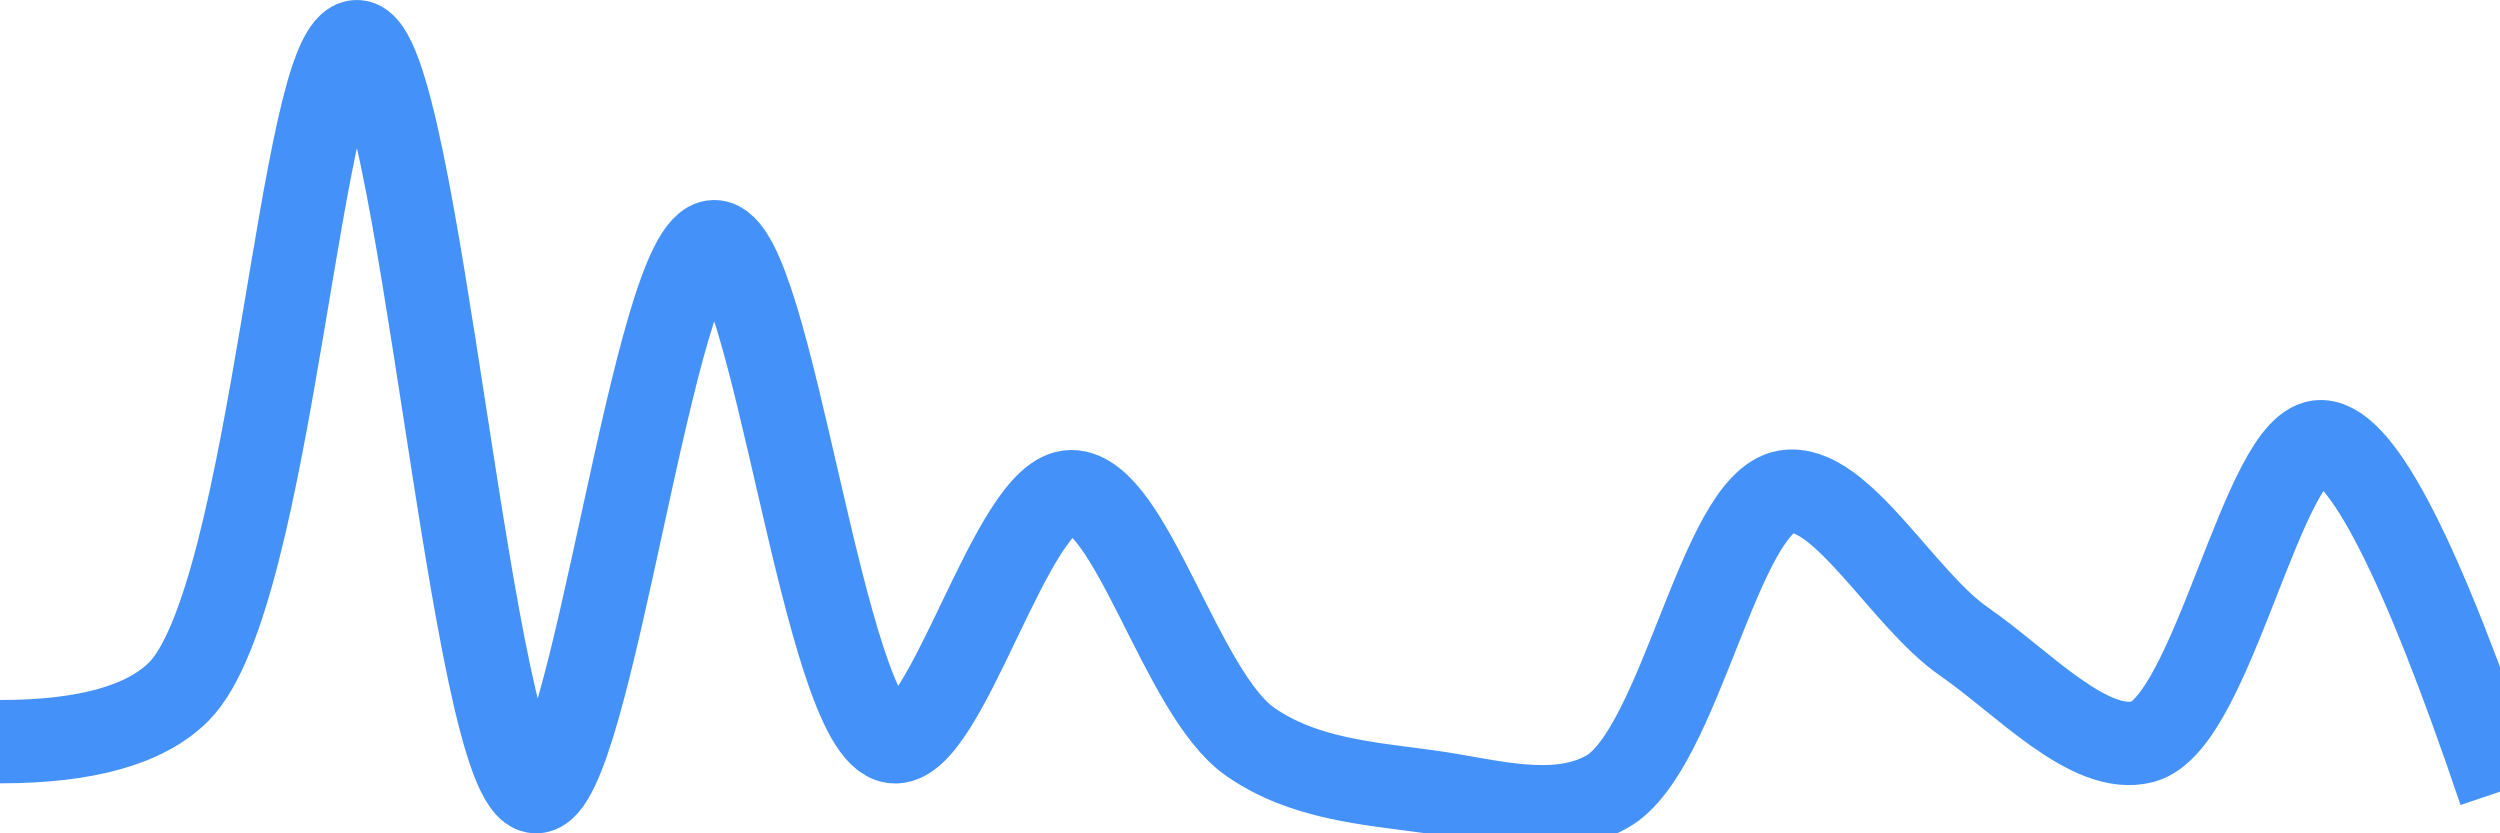 <svg class="main-svg" xmlns="http://www.w3.org/2000/svg" xmlns:xlink="http://www.w3.org/1999/xlink" width="60" height="20" style="" viewBox="0 0 60 20"><rect x="0" y="0" width="60" height="20" style="fill: rgb(0, 0, 0); fill-opacity: 0;"/><defs id="defs-b0b575"><g class="clips"><clipPath id="clipb0b575xyplot" class="plotclip"><rect width="60" height="20"/></clipPath><clipPath class="axesclip" id="clipb0b575x"><rect x="0" y="0" width="60" height="20"/></clipPath><clipPath class="axesclip" id="clipb0b575y"><rect x="0" y="0" width="60" height="20"/></clipPath><clipPath class="axesclip" id="clipb0b575xy"><rect x="0" y="0" width="60" height="20"/></clipPath></g><g class="gradients"/><g class="patterns"/></defs><g class="bglayer"><rect class="bg" x="0" y="0" width="60" height="20" style="fill: rgb(0, 0, 0); fill-opacity: 0; stroke-width: 0;"/></g><g class="layer-below"><g class="imagelayer"/><g class="shapelayer"/></g><g class="cartesianlayer"><g class="subplot xy"><g class="layer-subplot"><g class="shapelayer"/><g class="imagelayer"/></g><g class="minor-gridlayer"><g class="x"/><g class="y"/></g><g class="gridlayer"><g class="x"/><g class="y"/></g><g class="zerolinelayer"/><g class="layer-between"><g class="shapelayer"/><g class="imagelayer"/></g><path class="xlines-below"/><path class="ylines-below"/><g class="overlines-below"/><g class="xaxislayer-below"/><g class="yaxislayer-below"/><g class="overaxes-below"/><g class="overplot"><g class="xy" transform="" clip-path="url(#clipb0b575xyplot)"><g class="scatterlayer mlayer"><g class="trace scatter trace796c83" style="stroke-miterlimit: 2; opacity: 1;"><g class="fills"/><g class="errorbars"/><g class="lines"><path class="js-line" d="M0,17.8Q3.09,17.8 4.29,16.6C6.57,14.31 7.19,0.98 8.57,1C10.05,1.03 11.31,18.94 12.86,19C14.2,19.05 15.68,5.82 17.14,5.8C18.54,5.78 19.75,17.57 21.43,17.8C22.71,17.98 24.28,11.8 25.71,11.8C27.14,11.8 28.34,16.64 30,17.8C31.29,18.7 32.85,18.8 34.29,19C35.7,19.19 37.31,19.71 38.57,19C40.33,18 41.26,12.07 42.86,11.8C44.17,11.58 45.66,14.38 47.14,15.4C48.53,16.36 50.15,18.14 51.43,17.8C53.11,17.35 54.32,10.56 55.71,10.6Q57.18,10.65 60,19" style="vector-effect: none; fill: none; stroke: rgb(68, 146, 249); stroke-opacity: 1; stroke-width: 2px; opacity: 1;"/></g><g class="points"/><g class="text"/></g></g></g></g><path class="xlines-above crisp" d="M0,0" style="fill: none;"/><path class="ylines-above crisp" d="M0,0" style="fill: none;"/><g class="overlines-above"/><g class="xaxislayer-above"/><g class="yaxislayer-above"/><g class="overaxes-above"/></g></g><g class="polarlayer"/><g class="smithlayer"/><g class="ternarylayer"/><g class="geolayer"/><g class="funnelarealayer"/><g class="pielayer"/><g class="iciclelayer"/><g class="treemaplayer"/><g class="sunburstlayer"/><g class="glimages"/><defs id="topdefs-b0b575"><g class="clips"/></defs><g class="layer-above"><g class="imagelayer"/><g class="shapelayer"/></g><g class="infolayer"><g class="g-gtitle"/></g></svg>